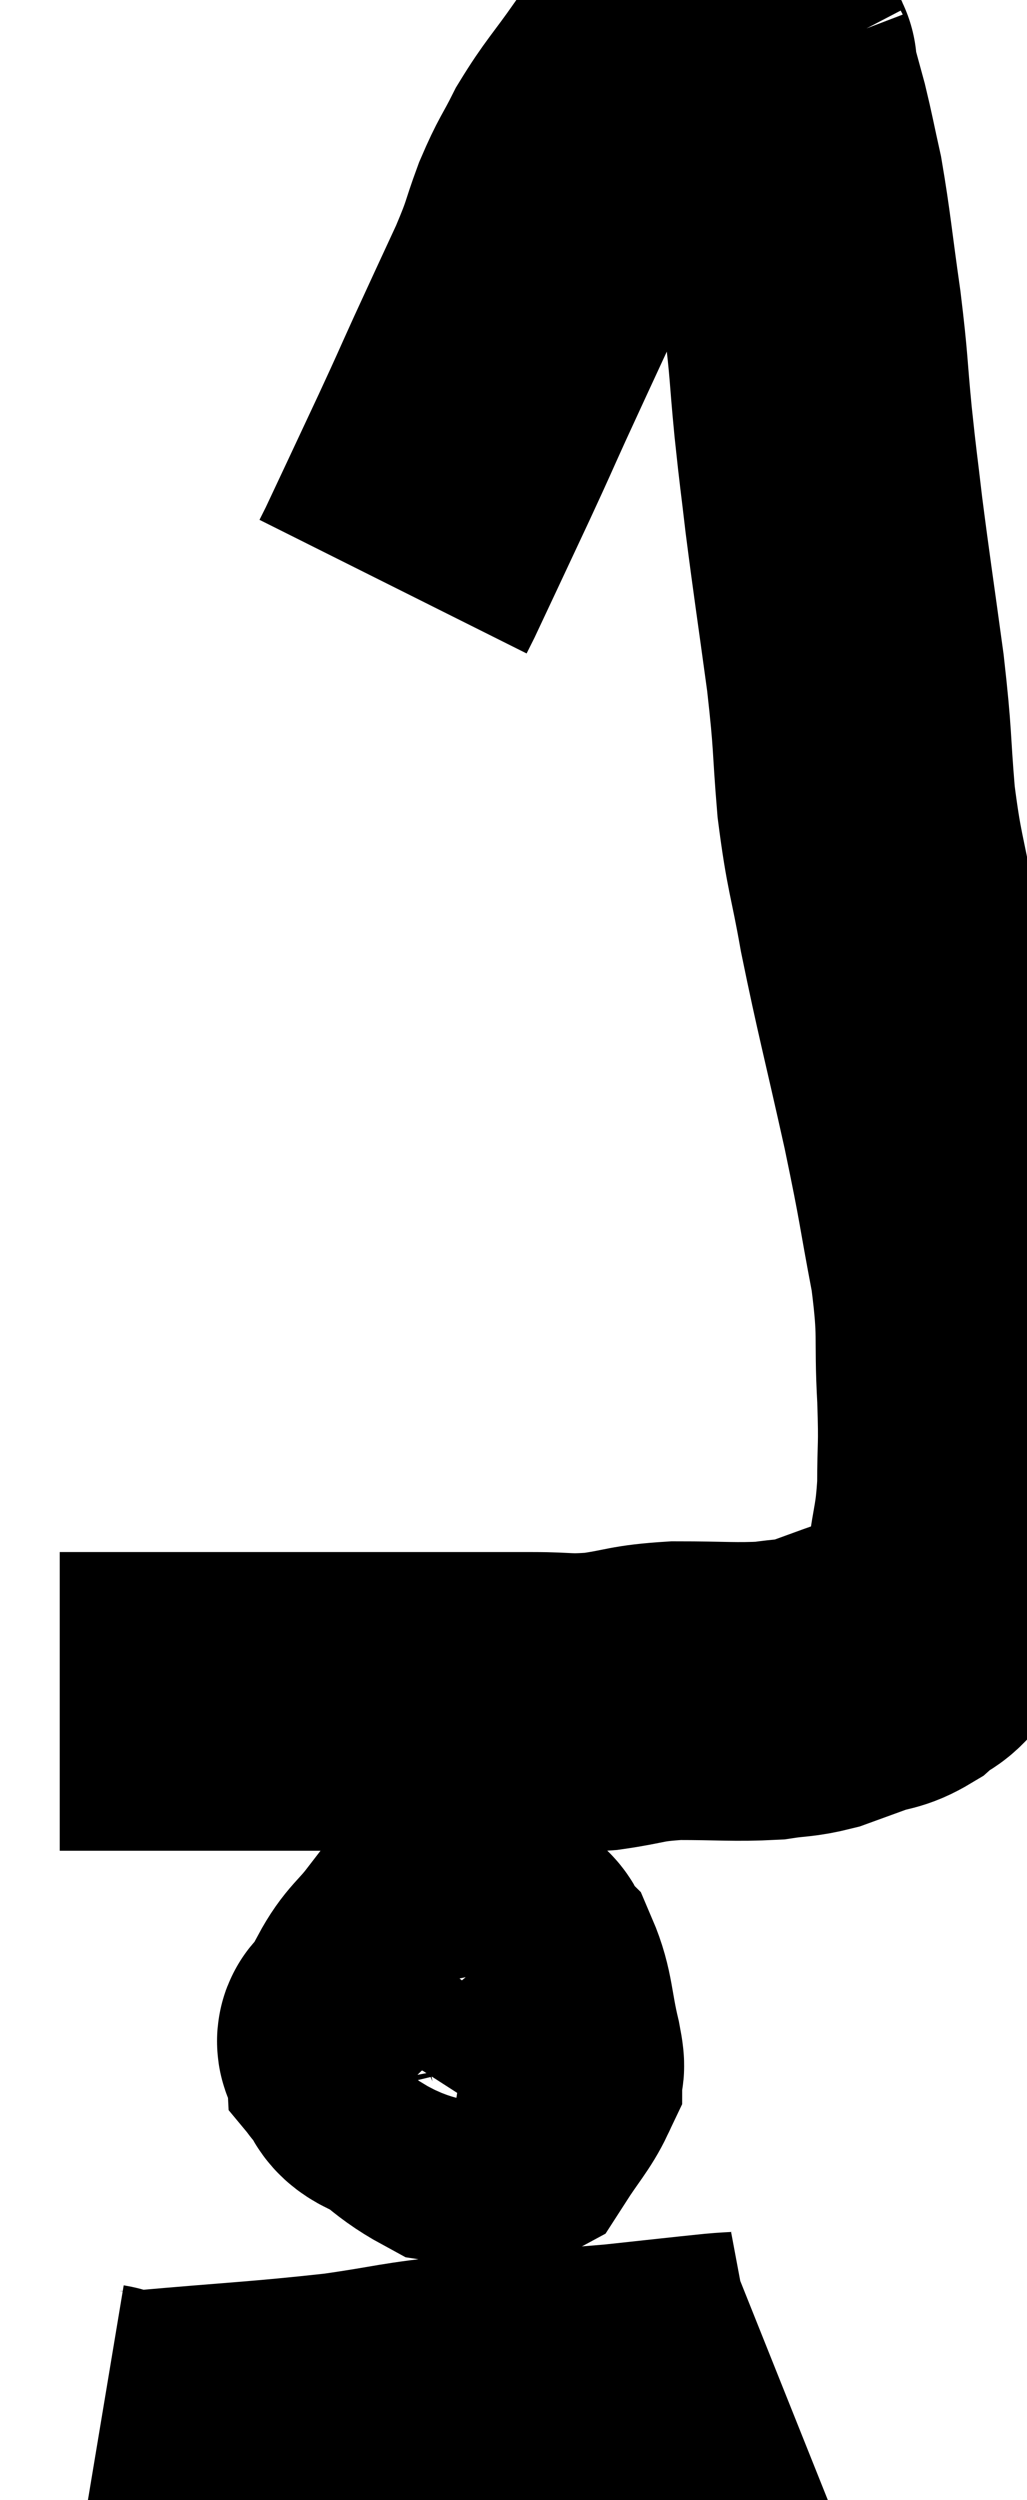<svg xmlns="http://www.w3.org/2000/svg" viewBox="15.8 3.74 17.193 41.851" width="17.193" height="41.851"><path d="M 16.8 32.22 C 18.39 32.22, 18.465 32.22, 19.98 32.22 C 21.42 32.22, 21.675 32.22, 22.86 32.22 C 23.79 32.22, 23.97 32.22, 24.72 32.22 C 25.29 32.22, 25.26 32.265, 25.86 32.22 C 26.49 32.13, 26.415 32.085, 27.12 32.04 C 27.9 32.04, 28.095 32.07, 28.68 32.04 C 29.07 31.98, 29.1 32.01, 29.46 31.92 C 29.79 31.8, 29.79 31.8, 30.12 31.68 C 30.45 31.56, 30.48 31.62, 30.78 31.44 C 31.05 31.2, 31.065 31.32, 31.32 30.96 C 31.56 30.48, 31.635 30.585, 31.8 30 C 31.89 29.31, 31.935 29.34, 31.98 28.62 C 31.98 27.87, 32.01 28.035, 31.98 27.12 C 31.92 26.04, 32.01 26.13, 31.86 24.96 C 31.62 23.7, 31.68 23.88, 31.38 22.44 C 31.02 20.82, 30.93 20.52, 30.66 19.2 C 30.48 18.18, 30.435 18.21, 30.3 17.16 C 30.21 16.08, 30.255 16.2, 30.12 15 C 29.94 13.68, 29.895 13.41, 29.76 12.36 C 29.67 11.58, 29.67 11.655, 29.58 10.8 C 29.49 9.87, 29.52 9.93, 29.4 8.94 C 29.25 7.89, 29.235 7.635, 29.1 6.84 C 28.98 6.3, 28.965 6.195, 28.86 5.76 C 28.77 5.43, 28.725 5.265, 28.68 5.1 C 28.68 5.1, 28.695 5.13, 28.68 5.1 C 28.65 5.04, 28.65 5.055, 28.62 4.98 C 28.59 4.89, 28.74 4.86, 28.56 4.8 C 28.23 4.77, 28.26 4.74, 27.9 4.74 C 27.51 4.77, 27.36 4.755, 27.12 4.8 C 27.03 4.86, 27.105 4.815, 26.94 4.92 C 26.7 5.07, 26.79 4.845, 26.46 5.22 C 26.04 5.82, 25.95 5.88, 25.62 6.42 C 25.38 6.9, 25.365 6.855, 25.14 7.38 C 24.93 7.95, 25.005 7.845, 24.72 8.52 C 24.36 9.3, 24.33 9.36, 24 10.08 C 23.7 10.74, 23.775 10.59, 23.4 11.4 C 22.95 12.36, 22.755 12.78, 22.5 13.32 C 22.44 13.44, 22.41 13.5, 22.38 13.56 L 22.38 13.56" fill="none" stroke="black" stroke-width="5"></path><path d="M 23.1 36.54 C 22.59 37.17, 22.335 37.41, 22.08 37.8 C 22.08 37.95, 21.75 37.77, 22.08 38.1 C 22.74 38.61, 22.875 38.835, 23.4 39.12 C 23.79 39.18, 23.85 39.42, 24.18 39.24 C 24.45 38.82, 24.585 38.685, 24.72 38.4 C 24.72 38.25, 24.795 38.49, 24.72 38.1 C 24.57 37.47, 24.6 37.26, 24.42 36.84 C 24.21 36.63, 24.375 36.495, 24 36.42 C 23.46 36.48, 23.34 36.315, 22.92 36.54 C 22.62 36.93, 22.53 36.93, 22.32 37.32 C 22.2 37.71, 22.065 37.815, 22.08 38.1 C 22.23 38.28, 22.14 38.34, 22.38 38.46 C 22.71 38.52, 22.635 38.655, 23.04 38.58 C 23.52 38.37, 23.685 38.505, 24 38.16 C 24.15 37.68, 24.225 37.515, 24.3 37.2 C 24.3 37.05, 24.3 37.005, 24.3 36.9 C 24.3 36.84, 24.495 36.765, 24.3 36.78 C 23.91 36.87, 23.76 36.795, 23.52 36.96 C 23.43 37.2, 23.385 37.275, 23.34 37.44 C 23.34 37.53, 23.34 37.545, 23.34 37.62 C 23.34 37.68, 23.34 37.71, 23.34 37.74 L 23.34 37.74" fill="none" stroke="black" stroke-width="5"></path><path d="M 17.46 44.46 C 17.82 44.52, 17.16 44.625, 18.18 44.58 C 19.86 44.43, 20.175 44.43, 21.54 44.28 C 22.59 44.13, 22.485 44.1, 23.64 43.98 C 24.9 43.89, 25.11 43.89, 26.16 43.8 C 27 43.71, 27.255 43.68, 27.84 43.62 C 28.17 43.59, 28.26 43.605, 28.5 43.56 C 28.65 43.5, 28.725 43.47, 28.8 43.44 L 28.8 43.44" fill="none" stroke="black" stroke-width="5"></path></svg>